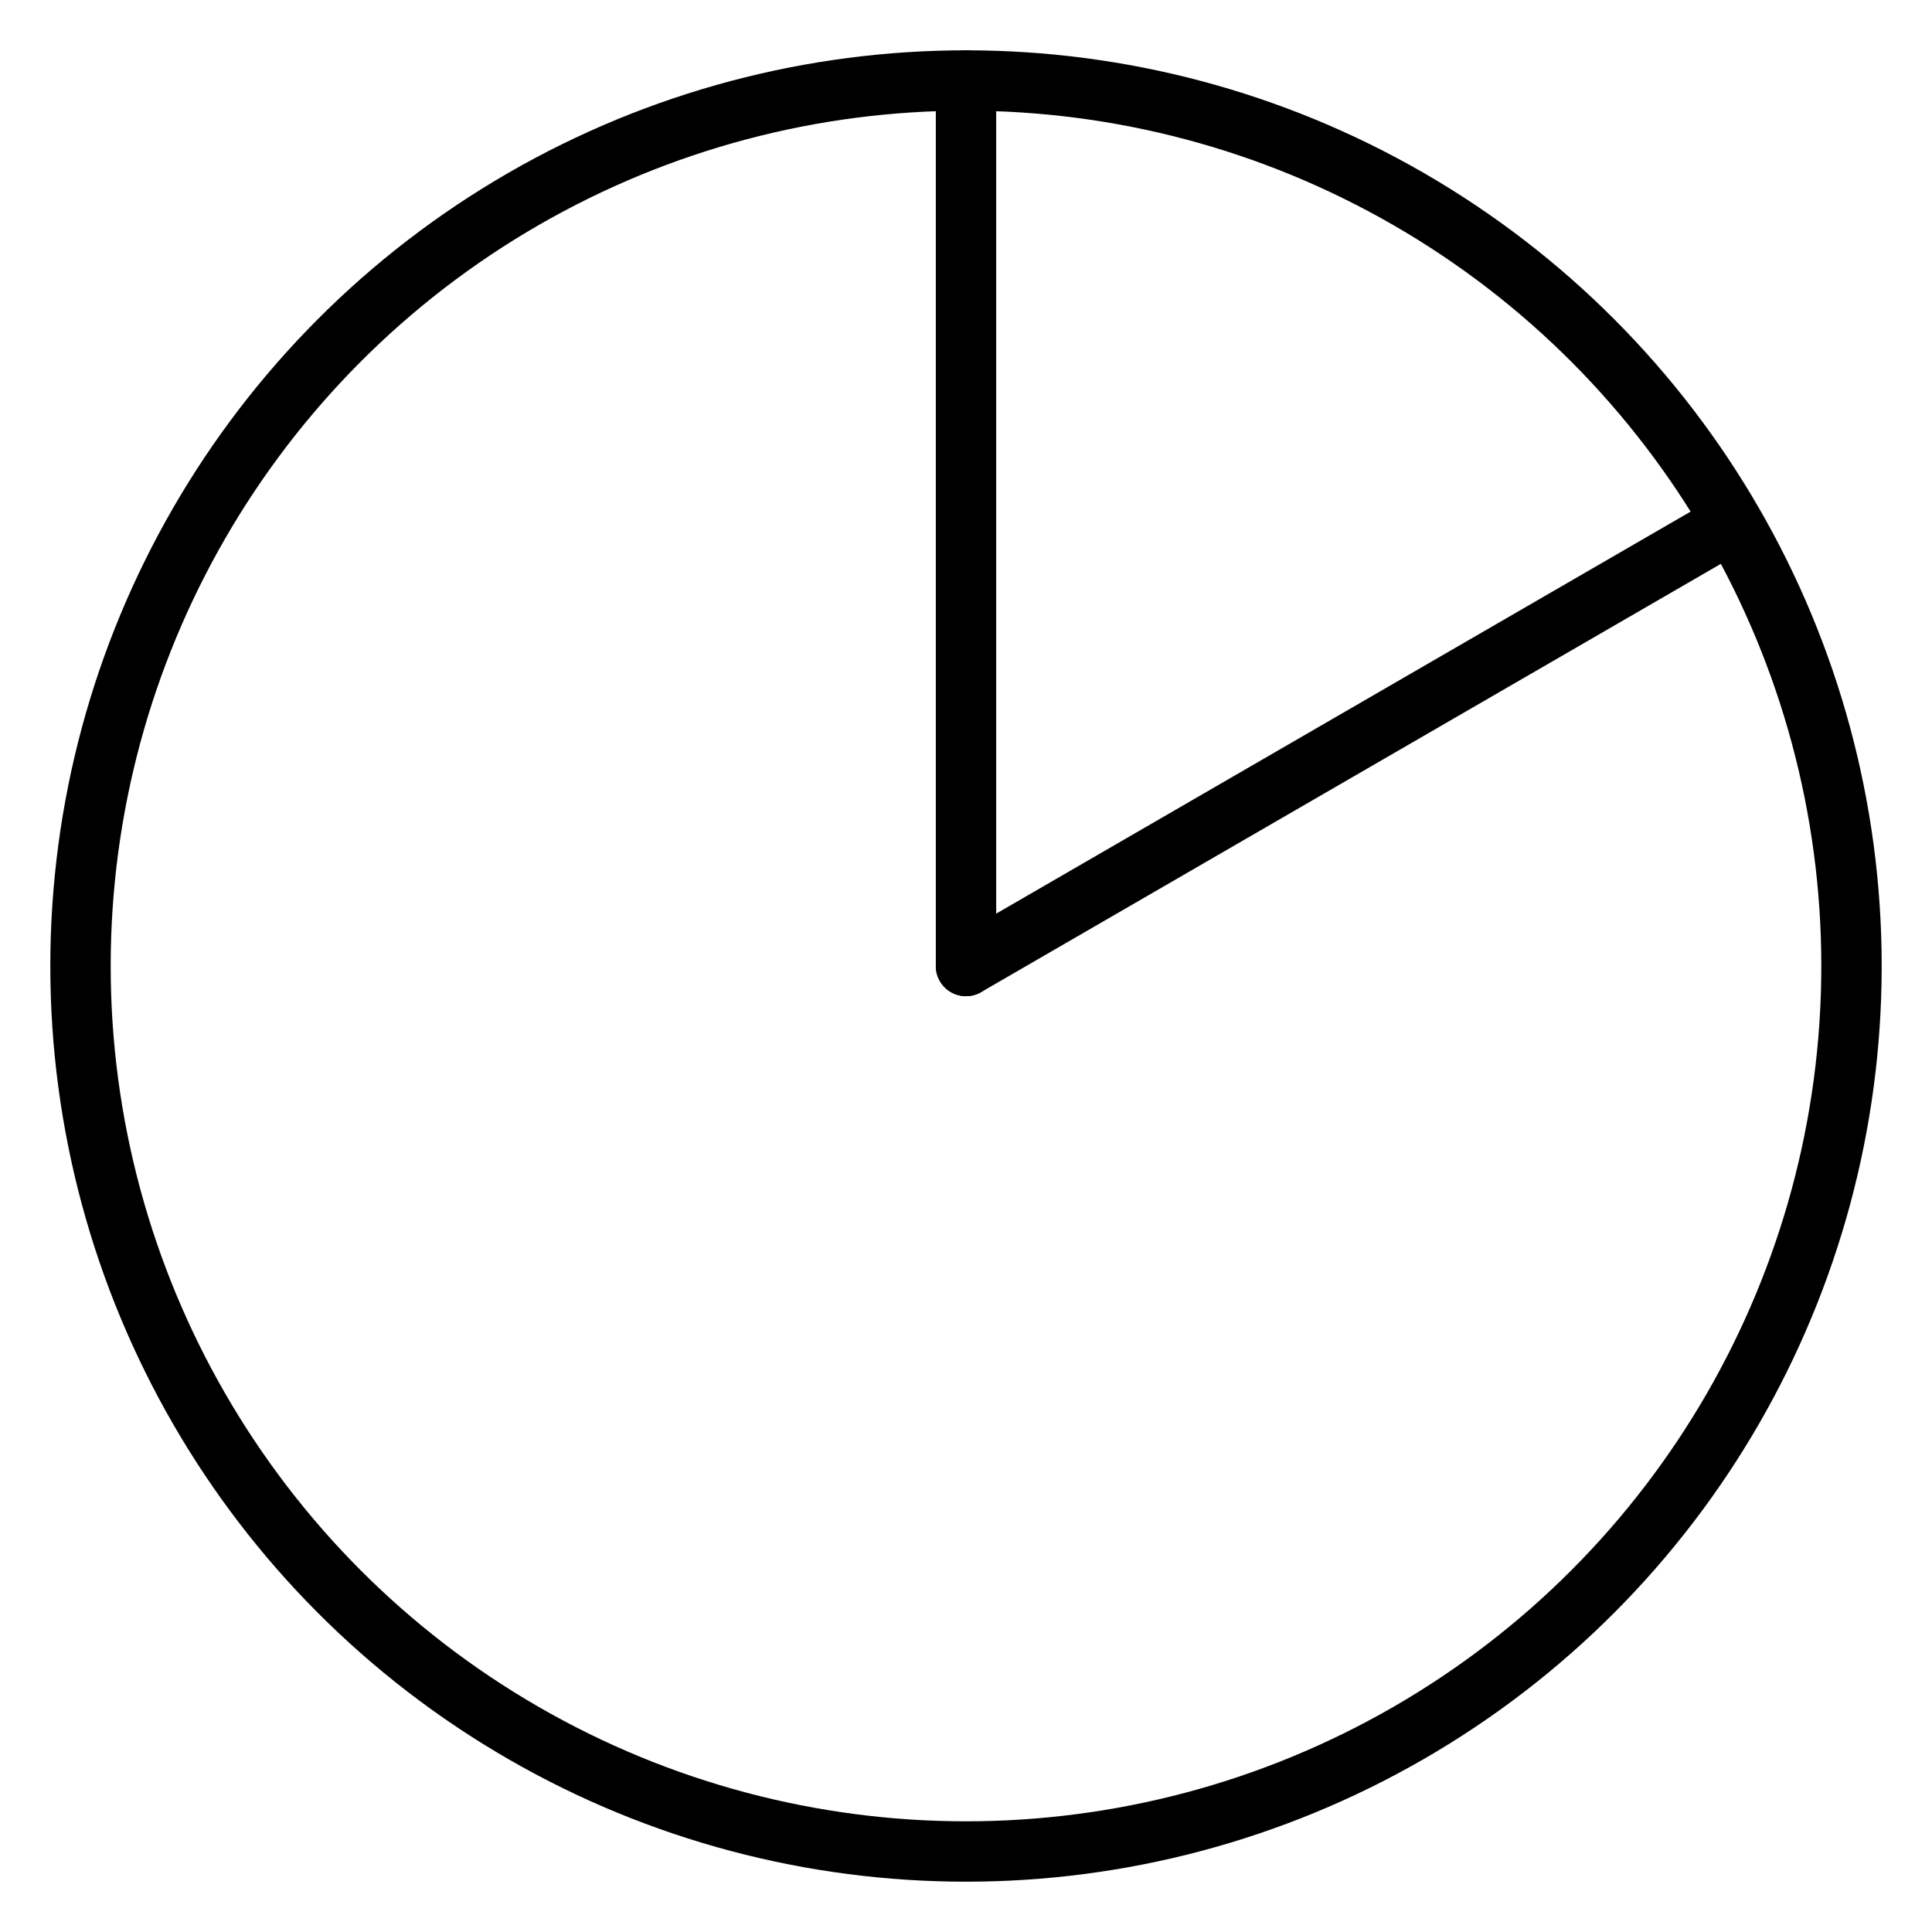 <svg width="48" height="48" viewBox="0 0 48 48" fill="none" xmlns="http://www.w3.org/2000/svg">
<g clip-path="url(#clip0_9801_54426)">
<circle cx="24" cy="24" r="22" stroke="black" stroke-width="1.5"/>
<path d="M24 2L24 24" stroke="black" stroke-width="1.5" stroke-linecap="round"/>
<path d="M43 13L24 24" stroke="black" stroke-width="1.5" stroke-linecap="round"/>
</g>
<defs>
<clipPath id="clip0_9801_54426">
<rect width="48" height="48" fill="white"/>
</clipPath>
</defs>
</svg>
